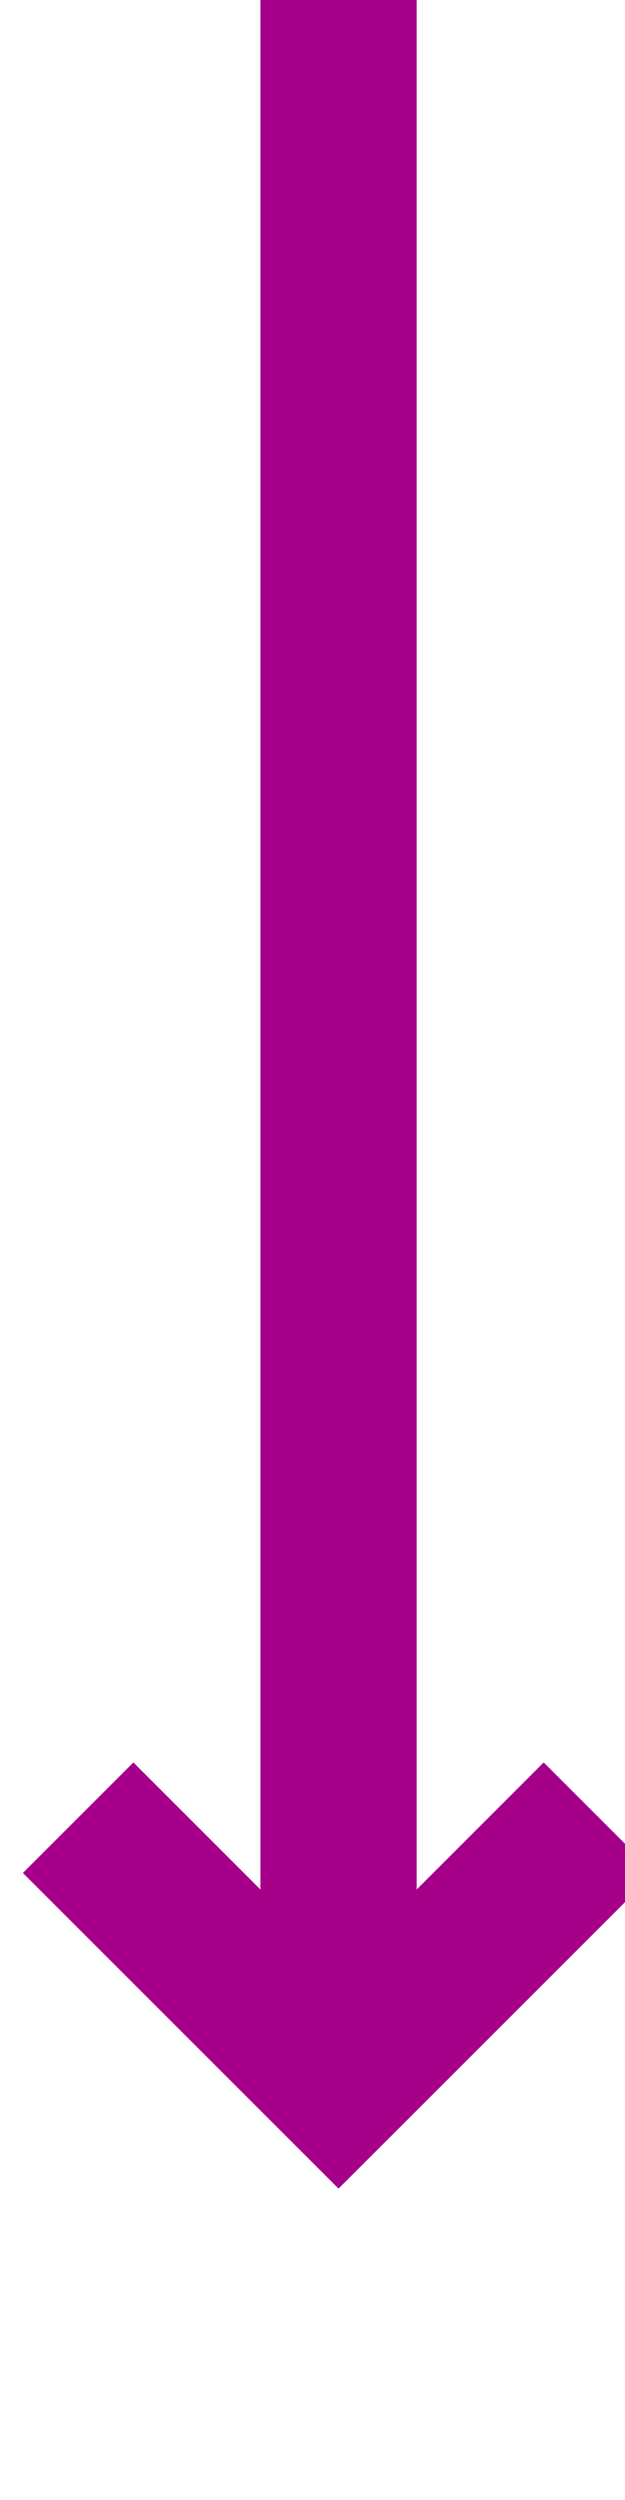 ﻿<?xml version="1.0" encoding="utf-8"?>
<svg version="1.1" xmlns:xlink="http://www.w3.org/1999/xlink" width="12px" height="48px" preserveAspectRatio="xMidYMin meet" viewBox="2286 2440  10 48" xmlns="http://www.w3.org/2000/svg">
  <path d="M 2291.5 2440  L 2291.5 2479  " stroke-width="3" stroke="#a6008b" fill="none" />
  <path d="M 2295.439 2473.839  L 2291.5 2477.779  L 2287.561 2473.839  L 2285.439 2475.961  L 2290.439 2480.961  L 2291.5 2482.021  L 2292.561 2480.961  L 2297.561 2475.961  L 2295.439 2473.839  Z " fill-rule="nonzero" fill="#a6008b" stroke="none" />
</svg>